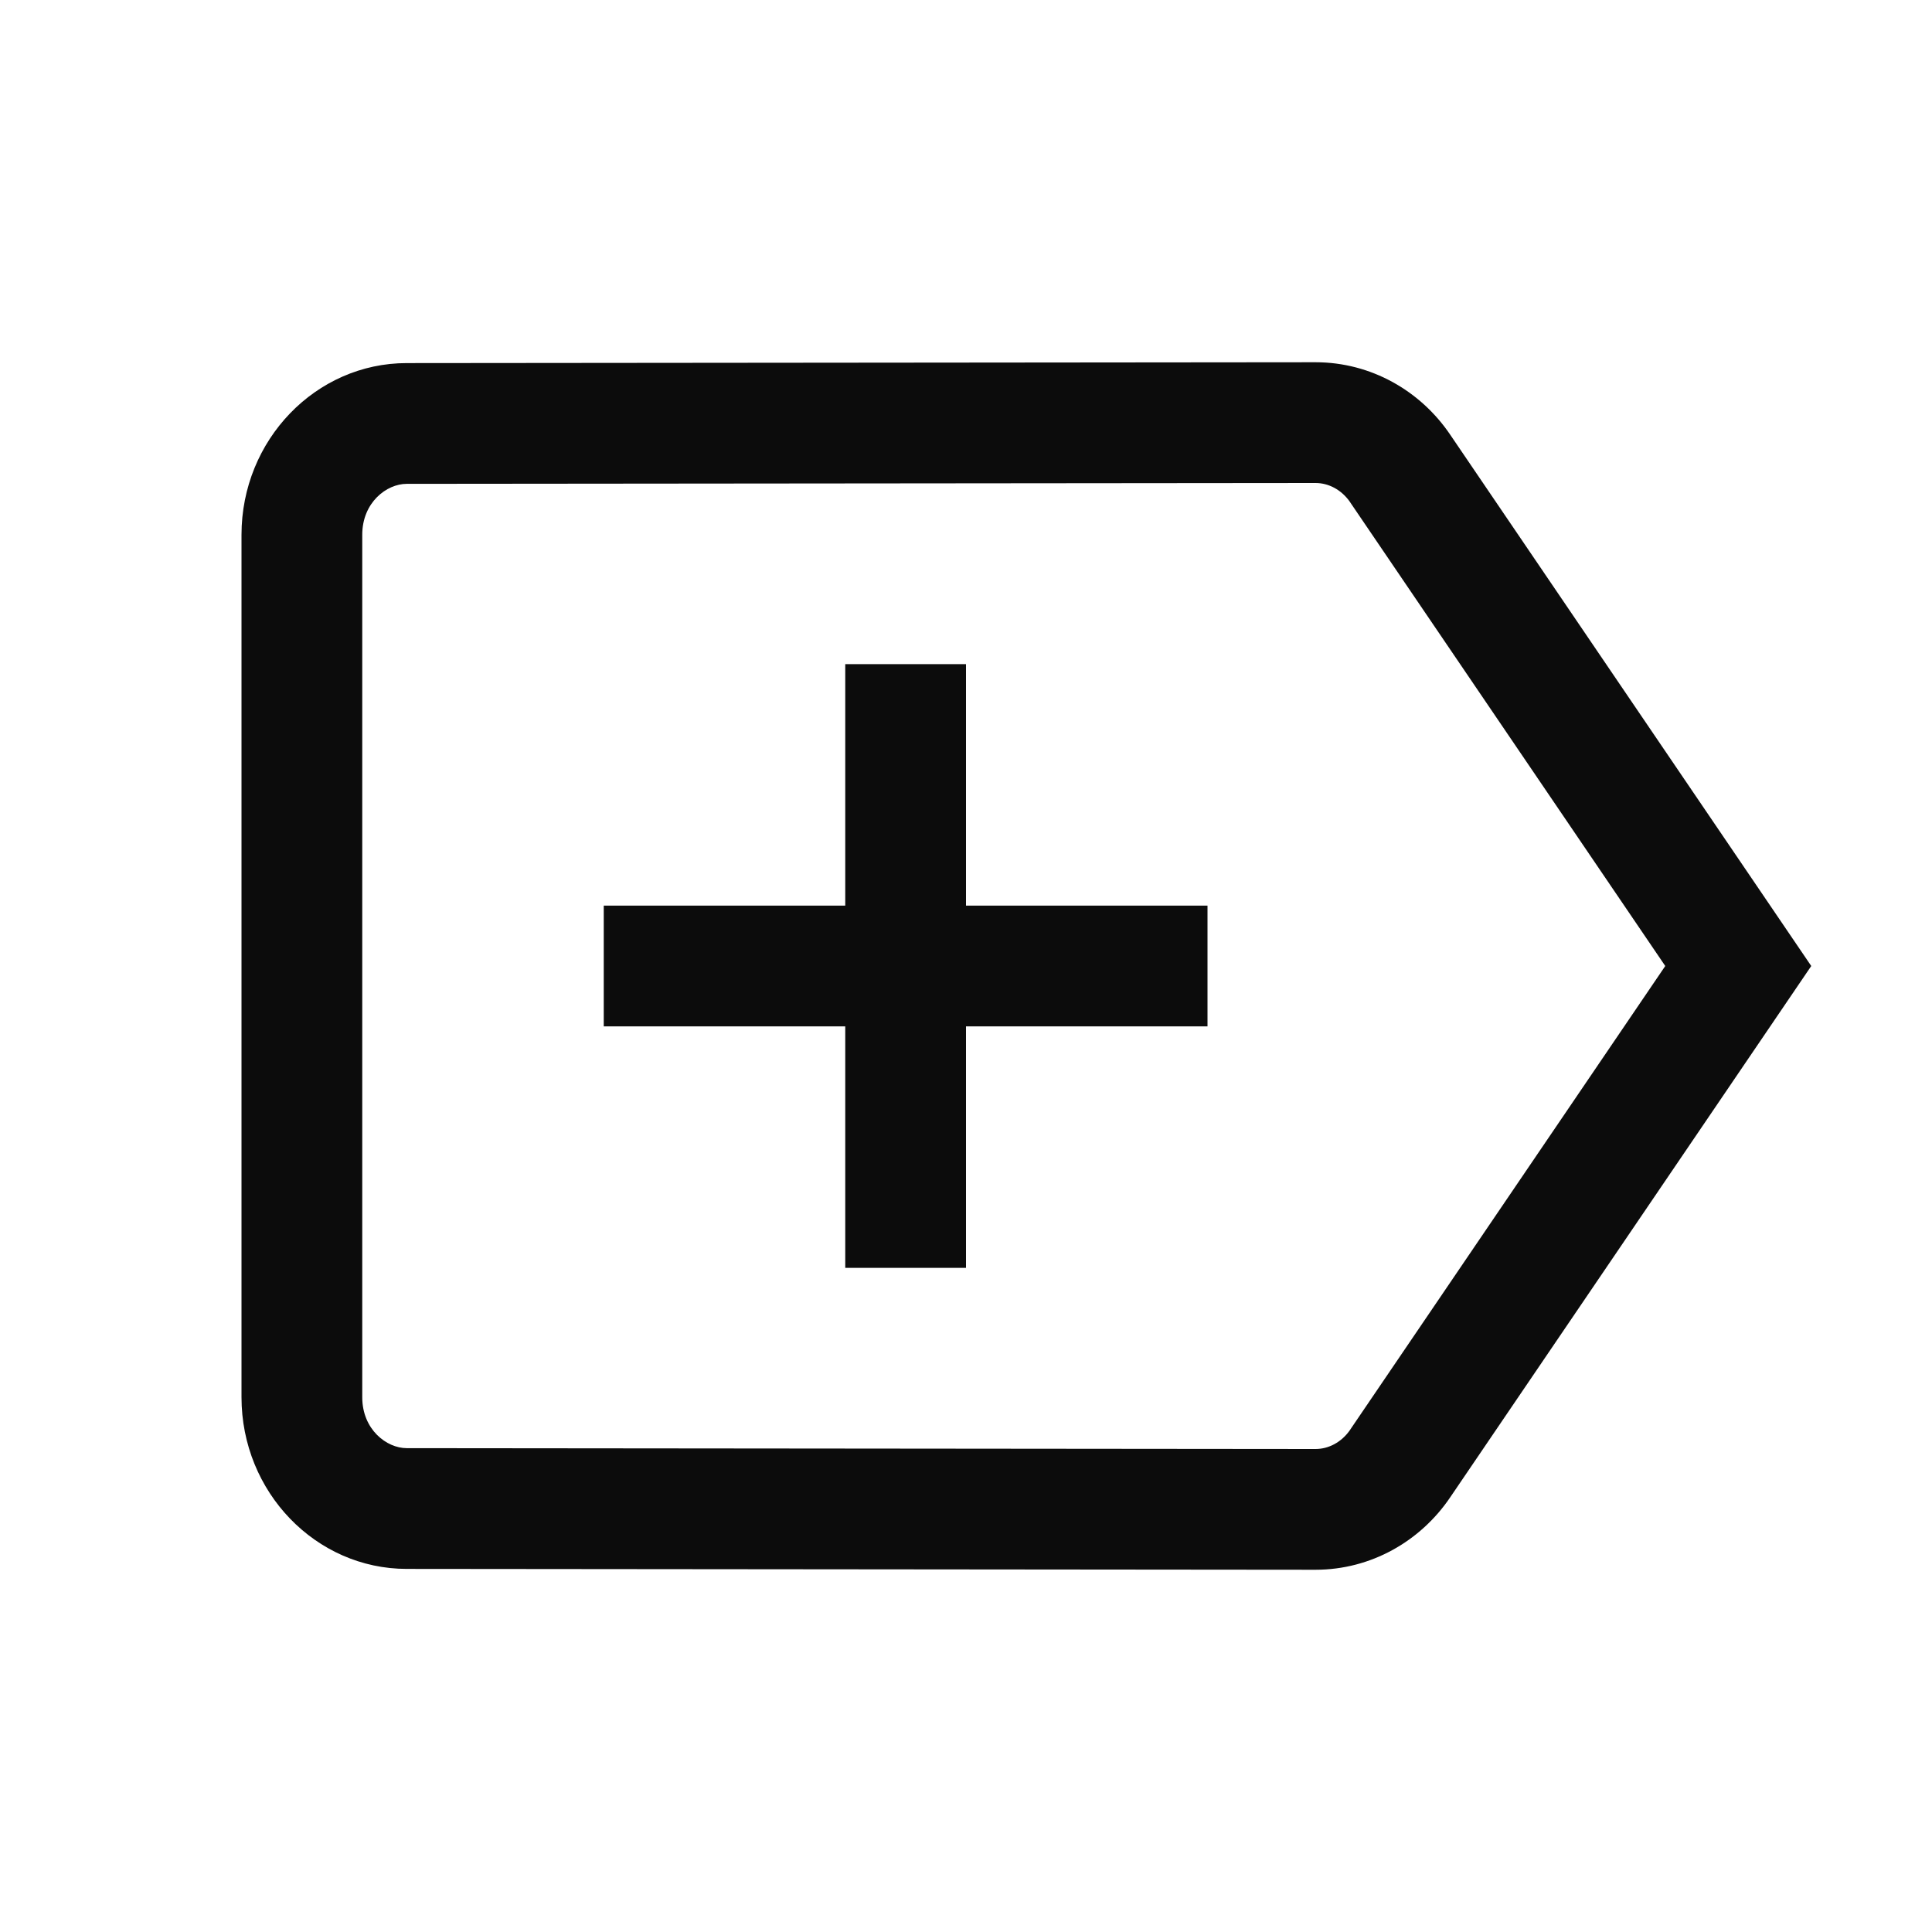 <svg width="16" height="16" viewBox="0 0 16 16" fill="none" xmlns="http://www.w3.org/2000/svg">
<path fill-rule="evenodd" clip-rule="evenodd" d="M11.183 4.162L11.182 4.16C11.11 4.055 11.002 4 10.895 4L10.895 4L3.369 4.007L3.368 4.007C3.202 4.007 3 4.161 3 4.429V11.571C3 11.839 3.202 11.993 3.368 11.993H3.369L10.895 12C11.002 12 11.11 11.945 11.182 11.84L11.183 11.838L13.791 8L11.183 4.162ZM15 8L12.01 12.4C11.764 12.764 11.353 13 10.895 13L3.368 12.993C2.616 12.993 2 12.357 2 11.571V4.429C2 3.643 2.616 3.007 3.368 3.007L10.895 3C11.353 3 11.764 3.236 12.01 3.6L15 8ZM7 7.5V5.5H8V7.5H9.359H9.826H9.955H9.988H9.997H9.999H10H10L10 8L10 8.5H10H9.999H9.997H9.988H9.955H9.826H9.359H8V10.5H7V8.5L5 8.5V7.5L7 7.5Z" fill="#0C0C0C"/>
</svg>
